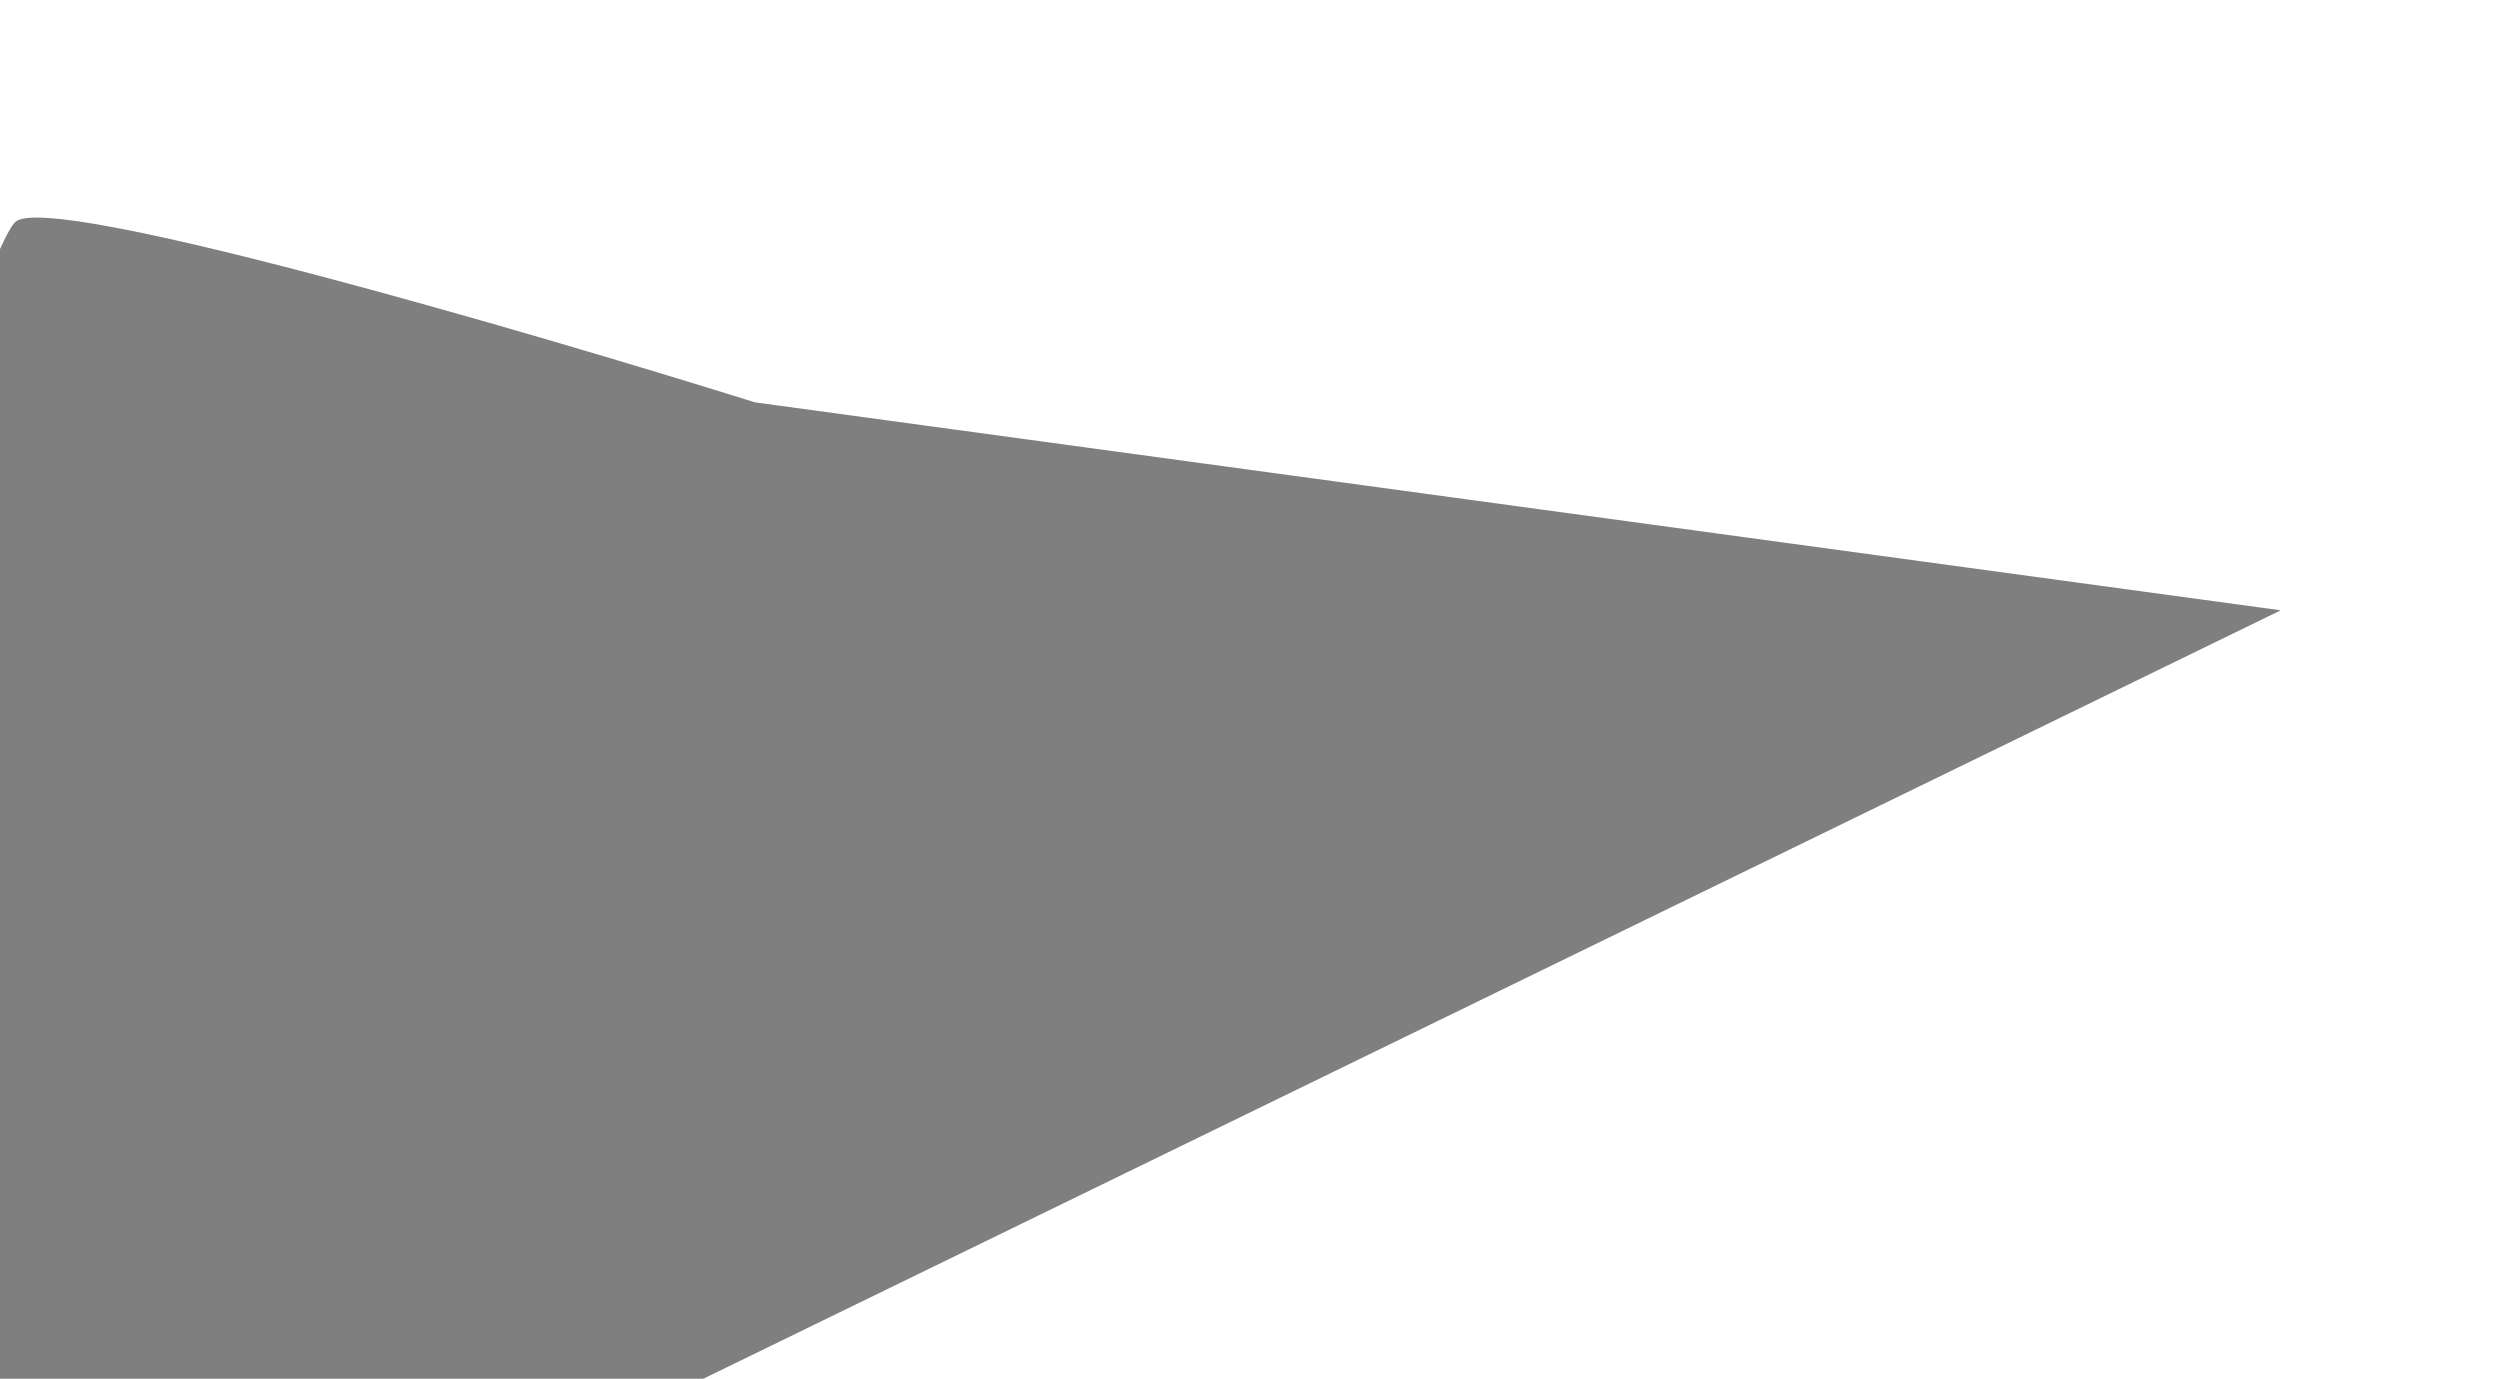 <svg width="553" height="305" viewBox="0 0 553 305" fill="none" xmlns="http://www.w3.org/2000/svg">
<g filter="url(#filter0_f_102042_197)">
<path d="M3.5 49C11.5 42.6 115.833 73 167 89L504.5 135L115.5 324.5L-82 302.5C-56.833 220.667 -4.5 55.4 3.5 49Z" fill="black" fill-opacity="0.5"/>
</g>
<defs>
<filter id="filter0_f_102042_197" x="-130" y="0.128" width="682.5" height="372.372" filterUnits="userSpaceOnUse" color-interpolation-filters="sRGB">
<feFlood flood-opacity="0" result="BackgroundImageFix"/>
<feBlend mode="normal" in="SourceGraphic" in2="BackgroundImageFix" result="shape"/>
<feGaussianBlur stdDeviation="24" result="effect1_foregroundBlur_102042_197"/>
</filter>
</defs>
</svg>
